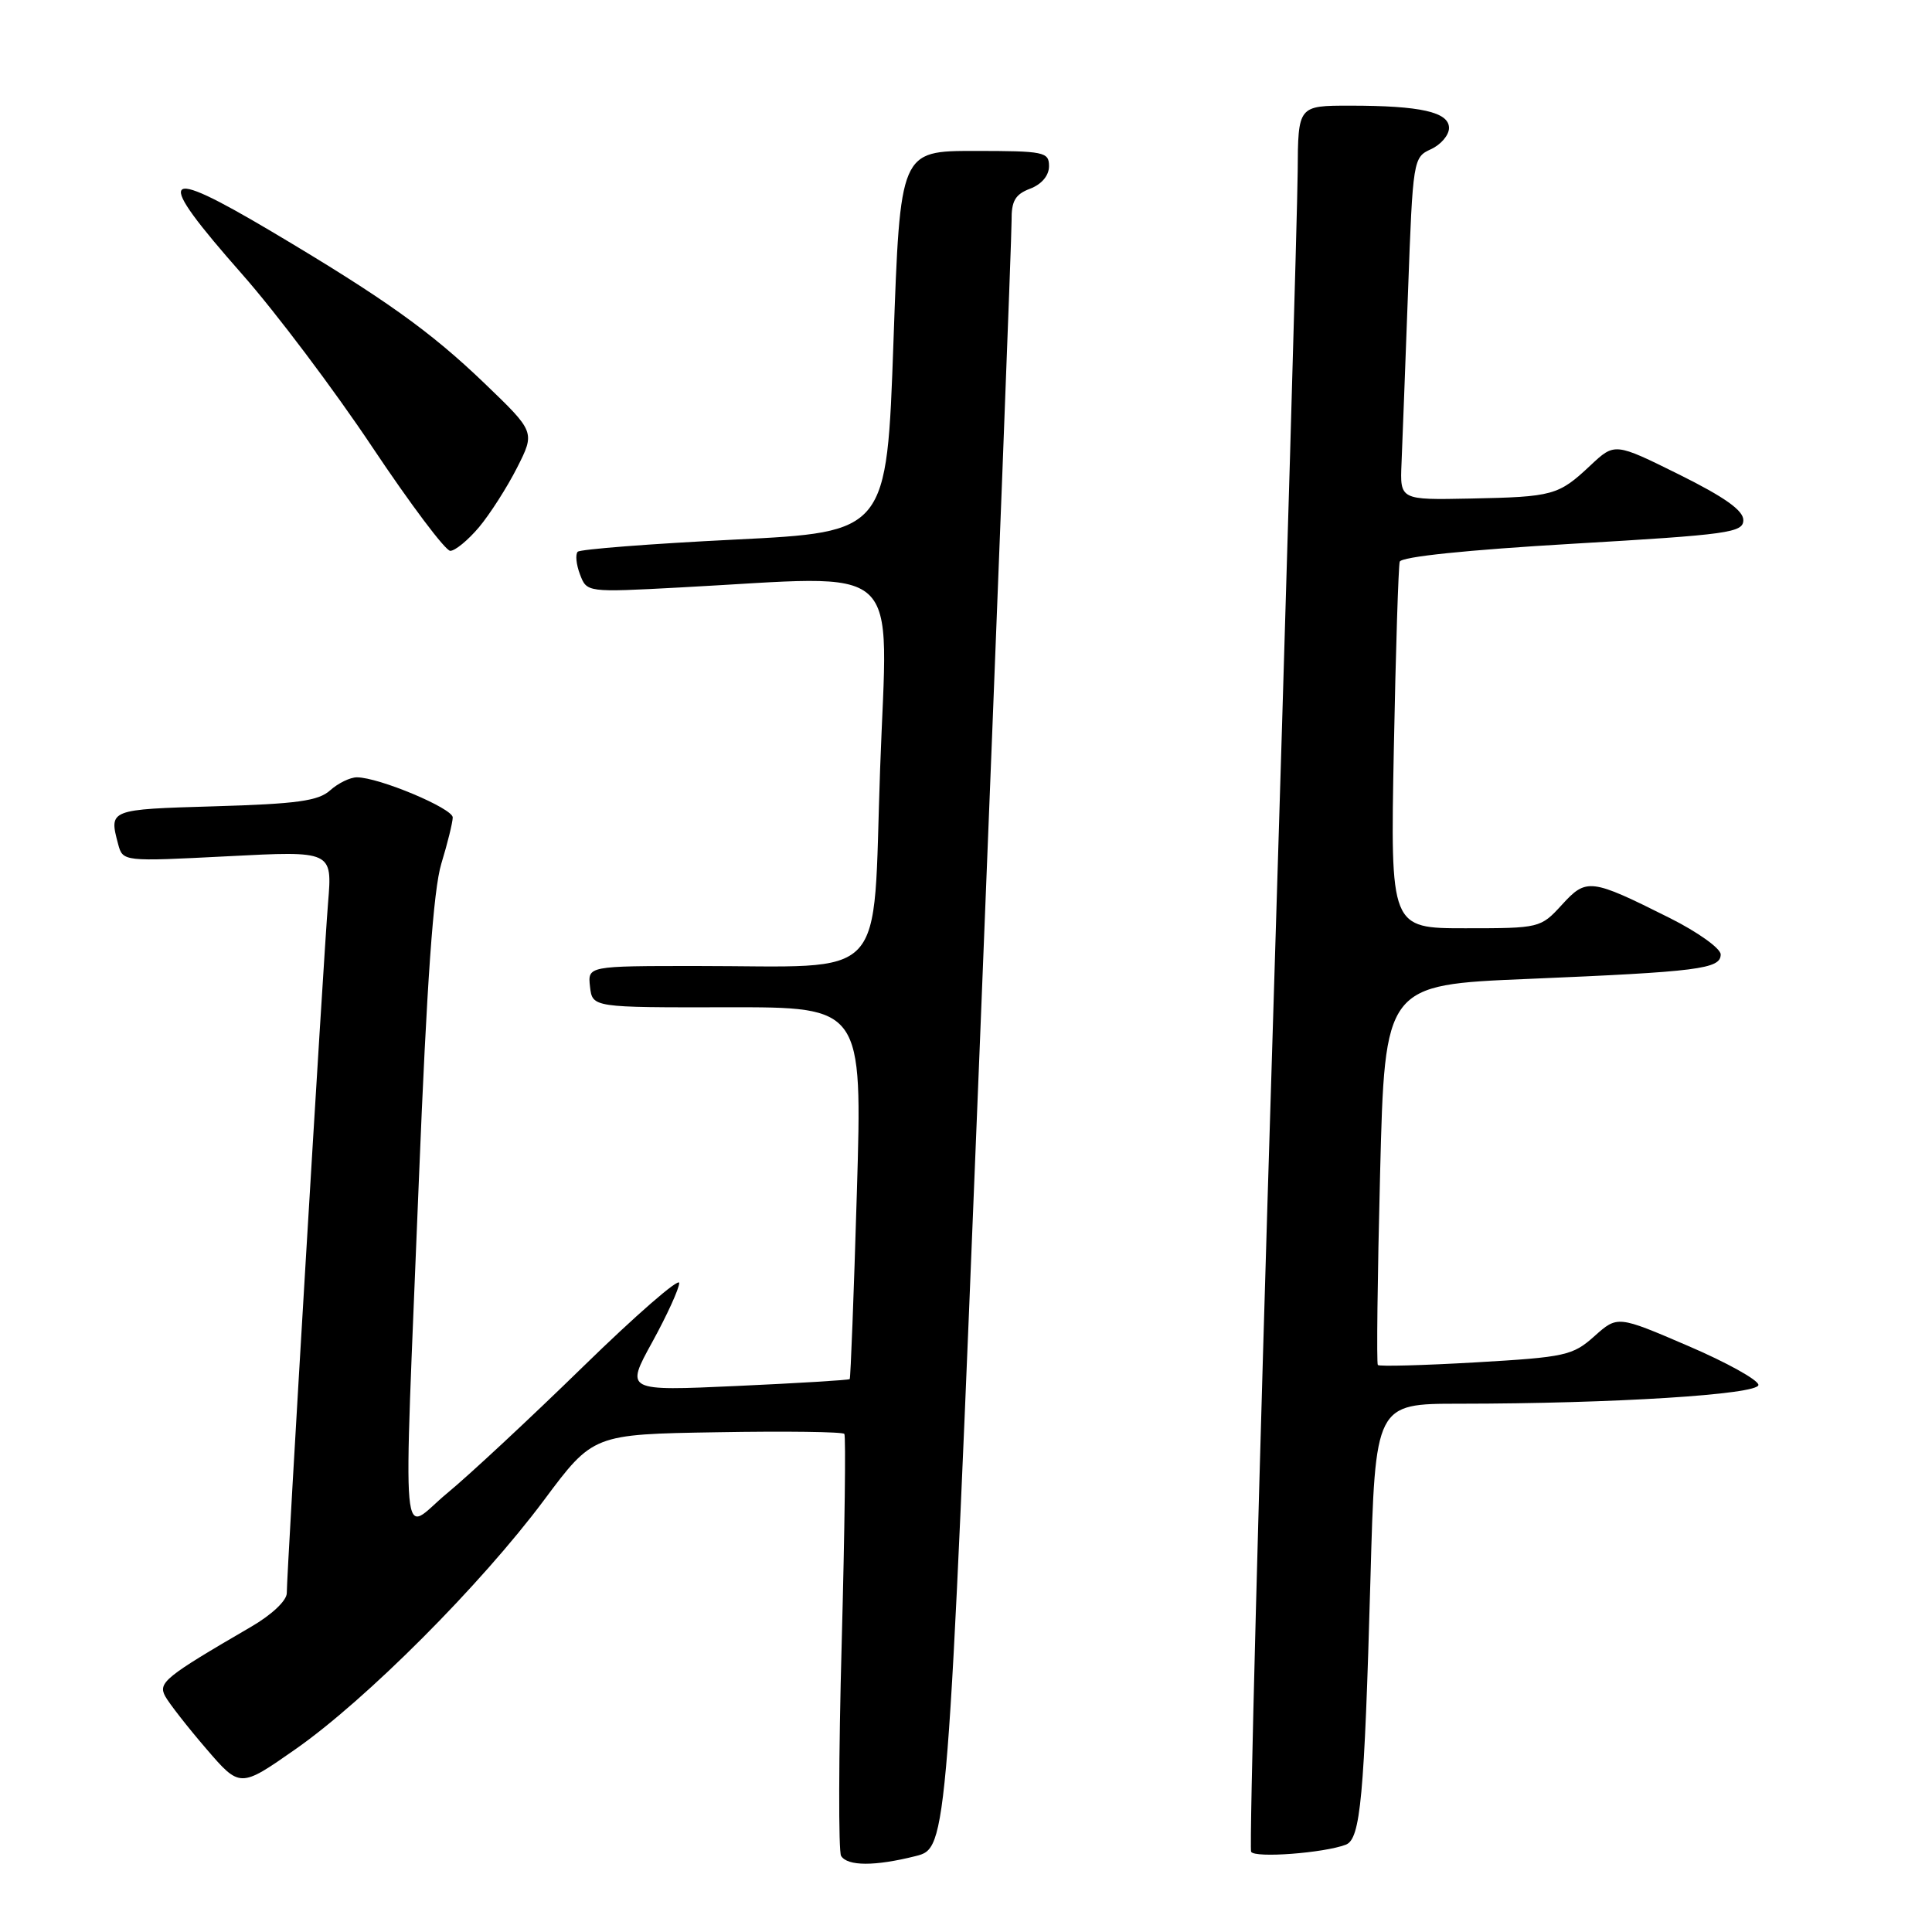 <?xml version="1.0" encoding="UTF-8" standalone="no"?>
<!DOCTYPE svg PUBLIC "-//W3C//DTD SVG 1.1//EN" "http://www.w3.org/Graphics/SVG/1.1/DTD/svg11.dtd" >
<svg xmlns="http://www.w3.org/2000/svg" xmlns:xlink="http://www.w3.org/1999/xlink" version="1.1" viewBox="0 0 256 256">
 <g >
 <path fill="currentColor"
d=" M 121.33 245.94 C 125.55 244.87 125.55 244.87 129.82 138.69 C 132.16 80.28 134.06 31.03 134.04 29.23 C 134.01 26.63 134.52 25.75 136.50 25.00 C 138.03 24.42 139.00 23.26 139.00 22.02 C 139.00 20.13 138.37 20.00 129.14 20.00 C 119.28 20.00 119.28 20.00 118.39 45.25 C 117.50 70.50 117.50 70.50 97.33 71.50 C 86.23 72.05 76.88 72.78 76.55 73.11 C 76.22 73.45 76.35 74.80 76.85 76.11 C 77.76 78.50 77.76 78.50 90.13 77.84 C 120.31 76.25 117.61 73.80 116.62 101.88 C 115.60 130.63 118.04 128.00 92.29 128.00 C 77.87 128.00 77.87 128.00 78.18 130.75 C 78.50 133.50 78.50 133.50 96.38 133.47 C 114.27 133.44 114.27 133.44 113.54 157.97 C 113.14 171.46 112.71 182.61 112.59 182.74 C 112.46 182.87 105.72 183.28 97.61 183.65 C 82.86 184.32 82.86 184.32 86.43 177.83 C 88.39 174.26 90.00 170.73 90.00 170.00 C 90.00 169.26 84.26 174.26 77.25 181.10 C 70.24 187.94 62.14 195.48 59.25 197.86 C 52.98 203.03 53.43 208.04 55.50 156.43 C 56.56 130.12 57.42 117.92 58.48 114.43 C 59.31 111.72 59.98 108.97 59.99 108.32 C 60.00 107.11 50.20 103.00 47.29 103.00 C 46.39 103.00 44.80 103.78 43.75 104.72 C 42.20 106.13 39.35 106.52 28.42 106.84 C 14.44 107.25 14.43 107.25 15.65 111.84 C 16.28 114.17 16.28 114.17 30.16 113.46 C 44.04 112.74 44.04 112.74 43.47 119.62 C 42.86 127.13 38.00 208.29 38.00 211.09 C 38.00 212.09 36.01 213.97 33.25 215.57 C 21.83 222.22 20.91 222.96 21.90 224.78 C 22.42 225.72 24.86 228.85 27.32 231.71 C 31.80 236.92 31.80 236.92 39.15 231.78 C 48.53 225.22 63.72 209.99 72.08 198.78 C 78.59 190.05 78.59 190.05 95.04 189.78 C 104.09 189.62 111.67 189.72 111.88 190.00 C 112.09 190.28 111.93 202.73 111.53 217.67 C 111.12 232.62 111.09 245.33 111.45 245.92 C 112.30 247.29 115.94 247.30 121.33 245.94 Z  M 178.33 244.43 C 180.28 243.68 180.78 238.19 181.59 209.25 C 182.23 186.00 182.23 186.00 193.37 186.00 C 213.77 185.99 233.00 184.78 233.00 183.51 C 233.00 182.87 228.80 180.53 223.66 178.33 C 214.33 174.32 214.33 174.32 211.27 177.05 C 208.40 179.62 207.43 179.83 195.56 180.52 C 188.60 180.92 182.76 181.08 182.57 180.87 C 182.39 180.67 182.52 169.25 182.87 155.50 C 183.50 130.50 183.50 130.50 202.50 129.71 C 225.07 128.76 228.00 128.39 228.00 126.47 C 228.00 125.67 224.96 123.50 221.25 121.64 C 210.74 116.38 210.22 116.32 206.95 119.90 C 204.14 122.97 204.01 123.00 194.17 123.00 C 184.23 123.00 184.23 123.00 184.69 99.25 C 184.94 86.19 185.30 75.02 185.47 74.43 C 185.67 73.77 194.37 72.87 208.40 72.05 C 229.09 70.84 231.00 70.58 231.00 68.91 C 231.00 67.63 228.50 65.86 222.48 62.87 C 213.96 58.65 213.96 58.65 210.73 61.68 C 206.50 65.65 205.80 65.84 194.83 66.06 C 185.50 66.25 185.50 66.25 185.71 61.38 C 185.82 58.69 186.21 48.48 186.57 38.68 C 187.21 21.14 187.26 20.84 189.61 19.77 C 190.92 19.17 192.00 17.91 192.00 16.96 C 192.00 14.85 188.25 14.00 178.88 14.00 C 172.00 14.00 172.00 14.00 171.95 22.75 C 171.92 27.56 170.41 79.42 168.60 138.00 C 166.78 196.58 165.52 244.89 165.78 245.37 C 166.26 246.23 175.42 245.54 178.33 244.43 Z  M 63.47 69.86 C 64.92 68.13 67.19 64.58 68.51 61.98 C 70.91 57.24 70.91 57.24 64.21 50.80 C 56.99 43.87 50.93 39.55 35.96 30.66 C 21.12 21.86 20.33 23.00 32.08 36.33 C 36.53 41.37 44.29 51.68 49.33 59.24 C 54.37 66.79 59.02 72.98 59.66 72.99 C 60.30 72.99 62.01 71.59 63.47 69.86 Z "/>
</g>
</svg>